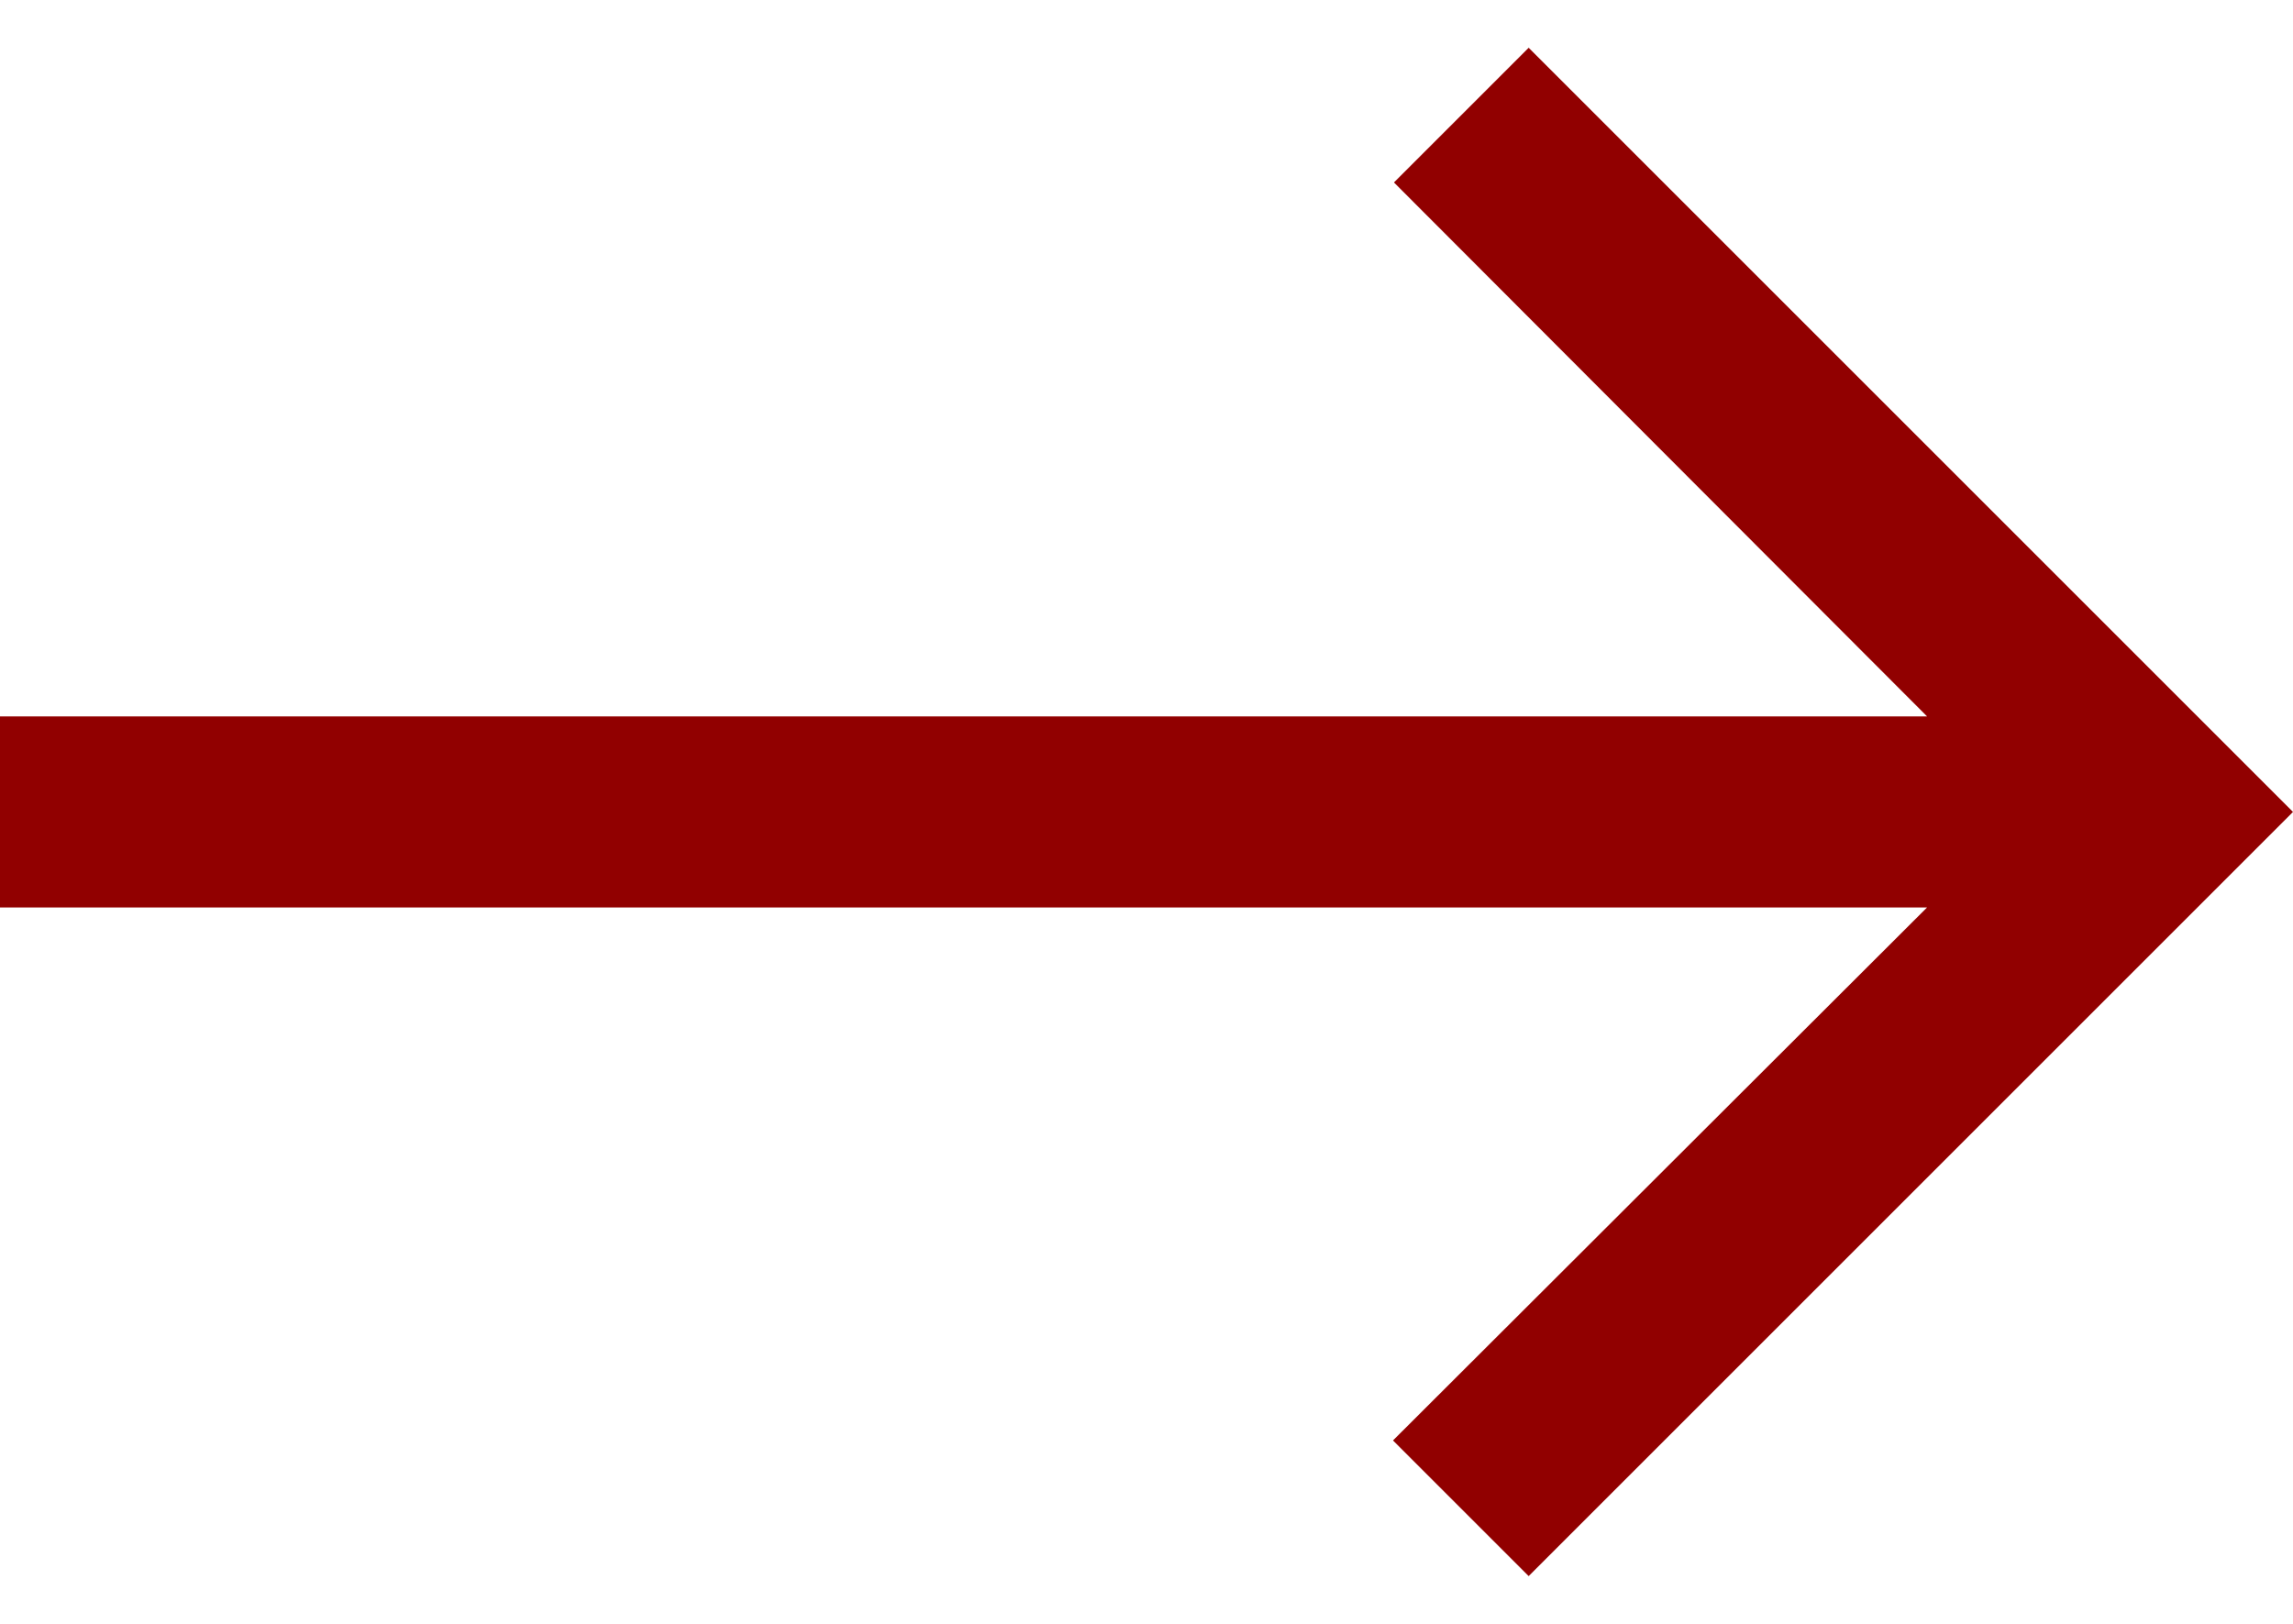 <svg width="24" height="17" viewBox="0 0 24 17" fill="none" xmlns="http://www.w3.org/2000/svg">
<path d="M16 0.5L14.59 1.91L20.17 7.5L-3.93402e-07 7.5L-3.0598e-07 9.5L20.17 9.5L14.58 15.08L16 16.5L24 8.5L16 0.5Z" fill="#910000"/>
</svg>
